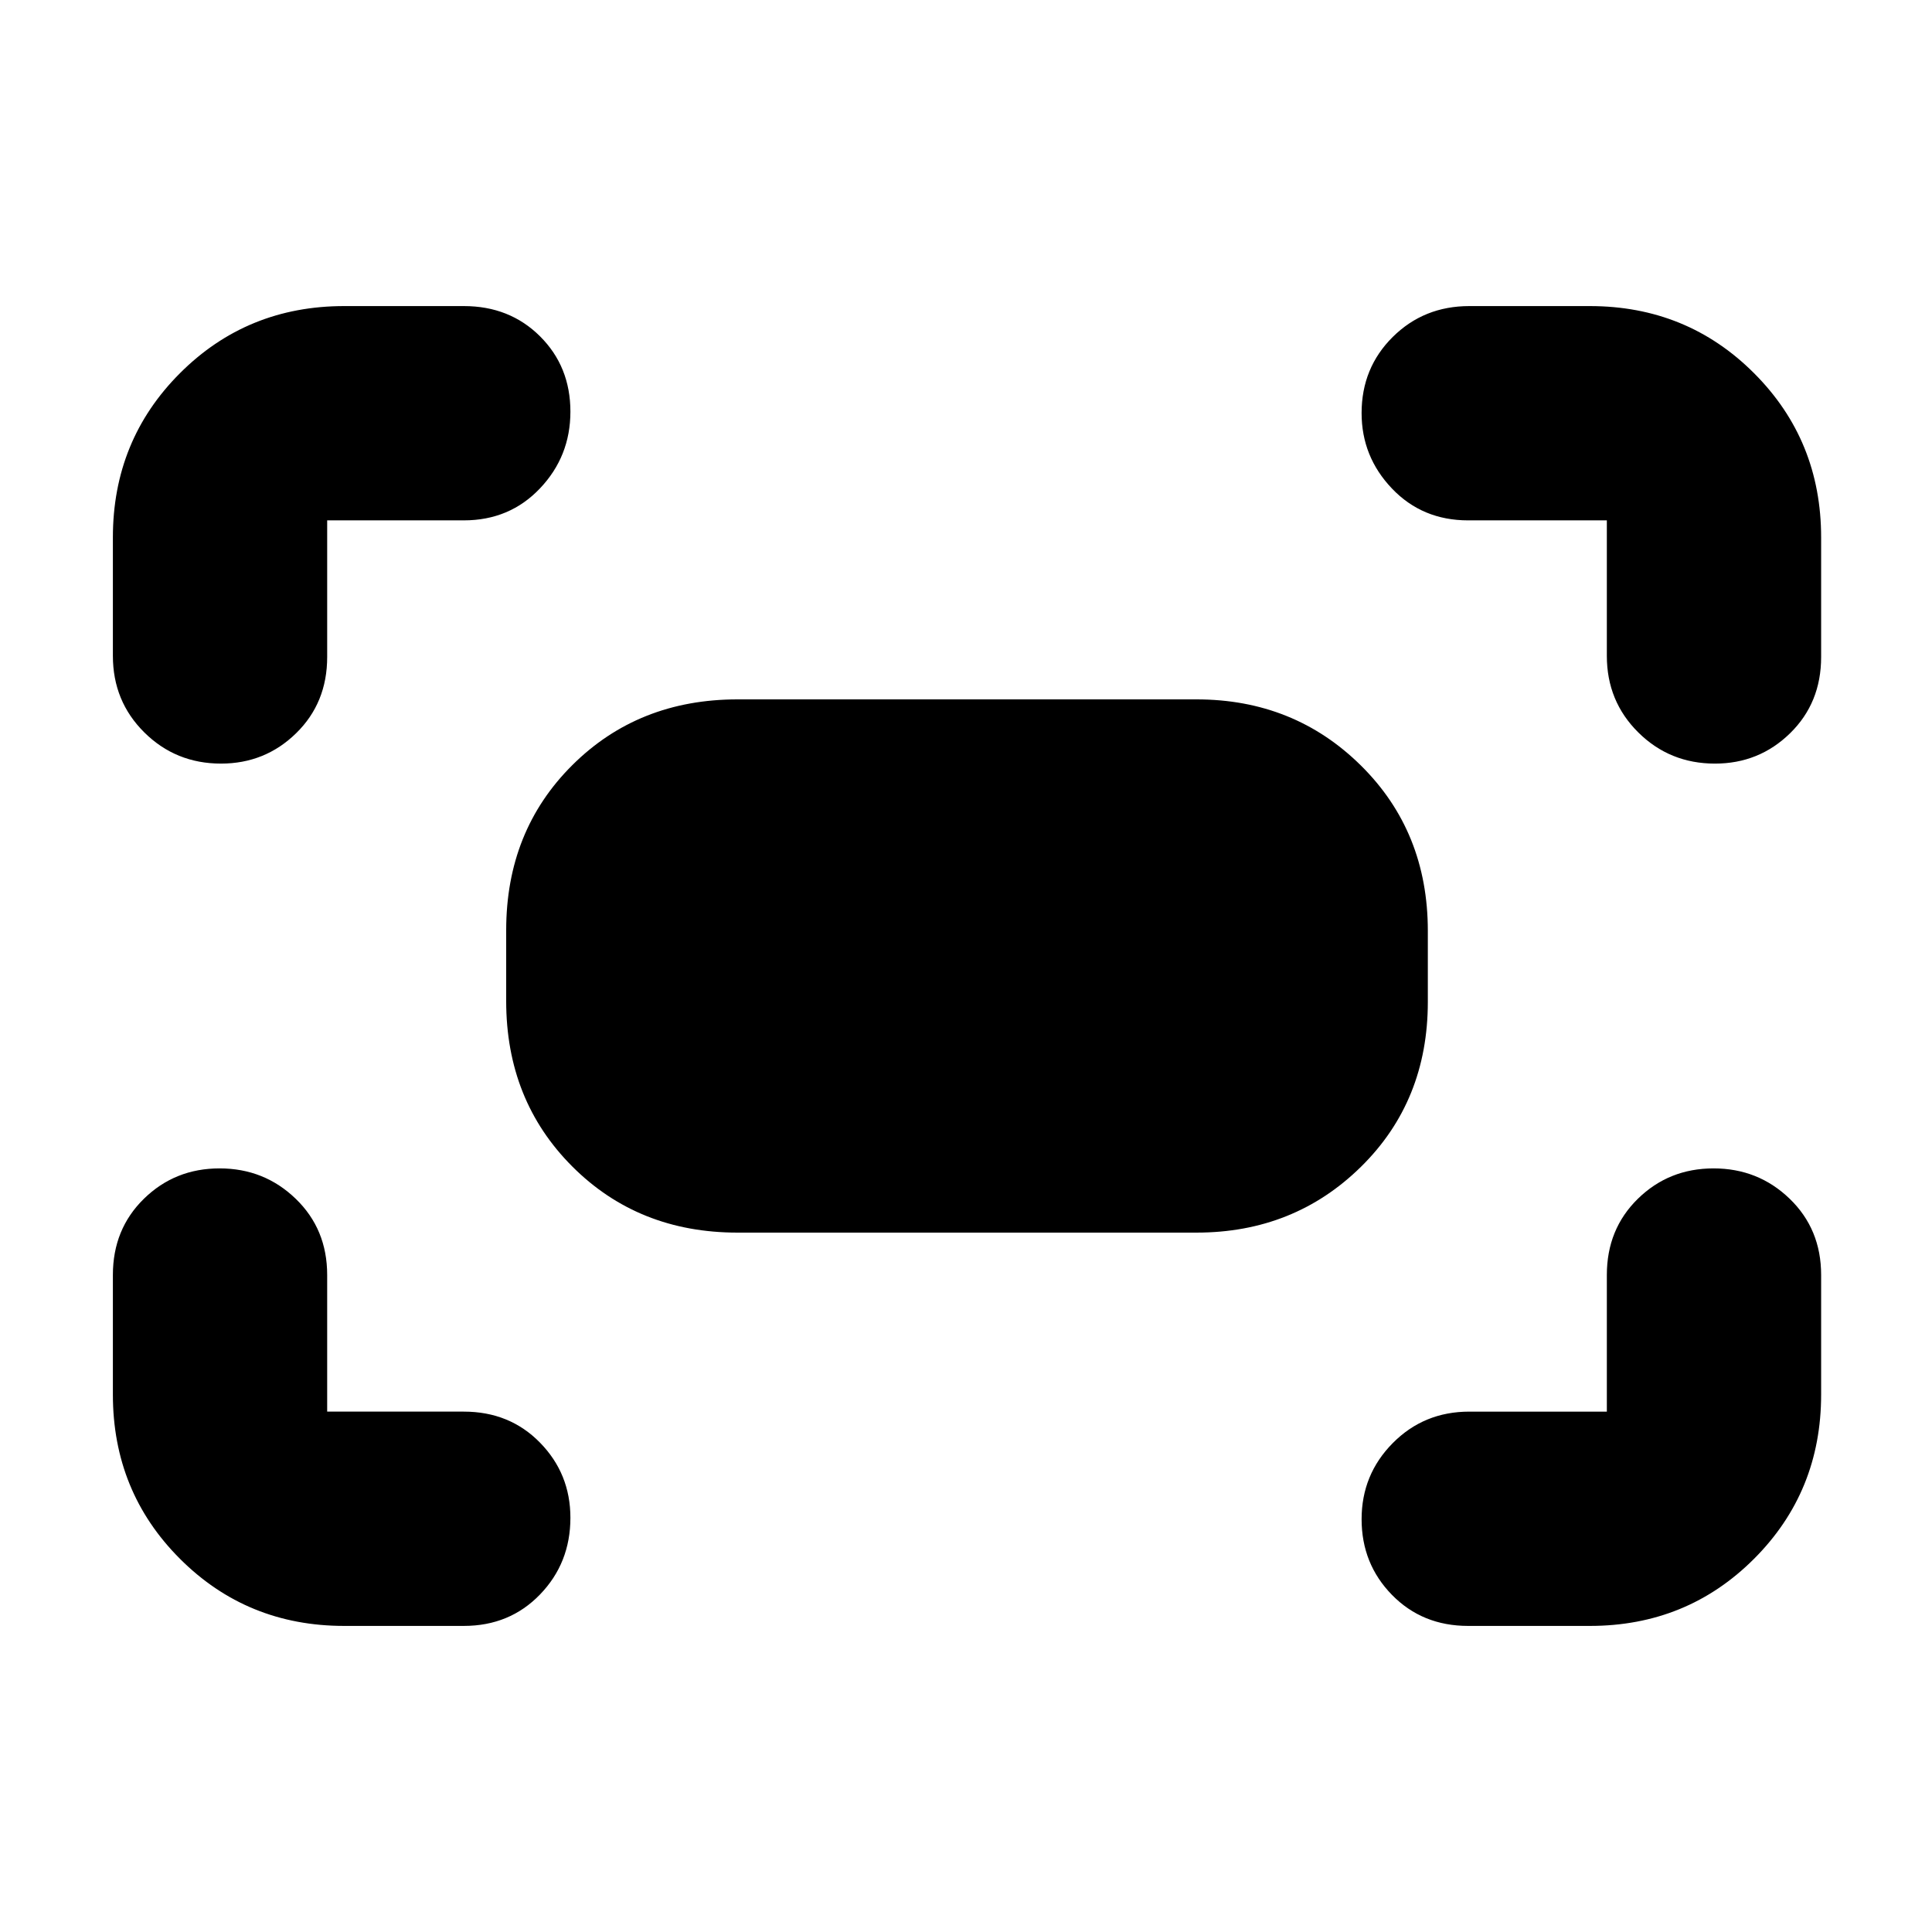<svg xmlns="http://www.w3.org/2000/svg" height="20" viewBox="0 -960 960 960" width="20"><path d="M798.43-634.09v-67.34h-68.91q-22.77 0-37.86-15.82t-15.09-37.5q0-22.47 15.48-37.82 15.48-15.34 38.04-15.34h59.87q48.27 0 81.61 33.34 33.34 33.34 33.34 81.61v59.44q0 22.77-15.42 37.86-15.43 15.09-37.32 15.09-22.47 0-38.1-15.48-15.64-15.48-15.64-38.04Zm-742.34 0v-58.87q0-48.27 33.34-81.61 33.34-33.34 81.61-33.34h59.44q22.77 0 37.86 15.03t15.09 37.43q0 22.19-15.09 38.1-15.09 15.92-37.86 15.92h-67.91v67.91q0 22.77-15.43 37.86t-37.32 15.09q-22.47 0-38.1-15.48-15.63-15.48-15.63-38.04Zm733.87 482h-60.44q-22.77 0-37.86-15.42t-15.09-37.61q0-22.18 15.48-37.81 15.48-15.64 38.04-15.64h68.34v-67.91q0-22.77 15.42-37.86t37.61-15.09q22.19 0 37.82 15.09 15.63 15.09 15.63 37.86v59.44q0 48.27-33.34 81.61-33.34 33.34-81.61 33.34Zm-618.92 0q-48.27 0-81.61-33.34-33.34-33.34-33.34-81.61v-59.44q0-22.77 15.42-37.86t37.61-15.09q22.18 0 37.81 15.09 15.64 15.09 15.64 37.86v67.91h67.91q22.77 0 37.86 15.43t15.09 37.32q0 22.47-15.09 38.1-15.09 15.63-37.86 15.63h-59.44Zm80.48-310.48v-35.22q0-49.31 32.84-82t82.12-32.69h228.04q48.48 0 81.72 32.87t33.24 82.18v35.22q0 49.31-33.24 82t-81.72 32.69H366.48q-49.28 0-82.12-32.87t-32.84-82.18Z"/></svg>